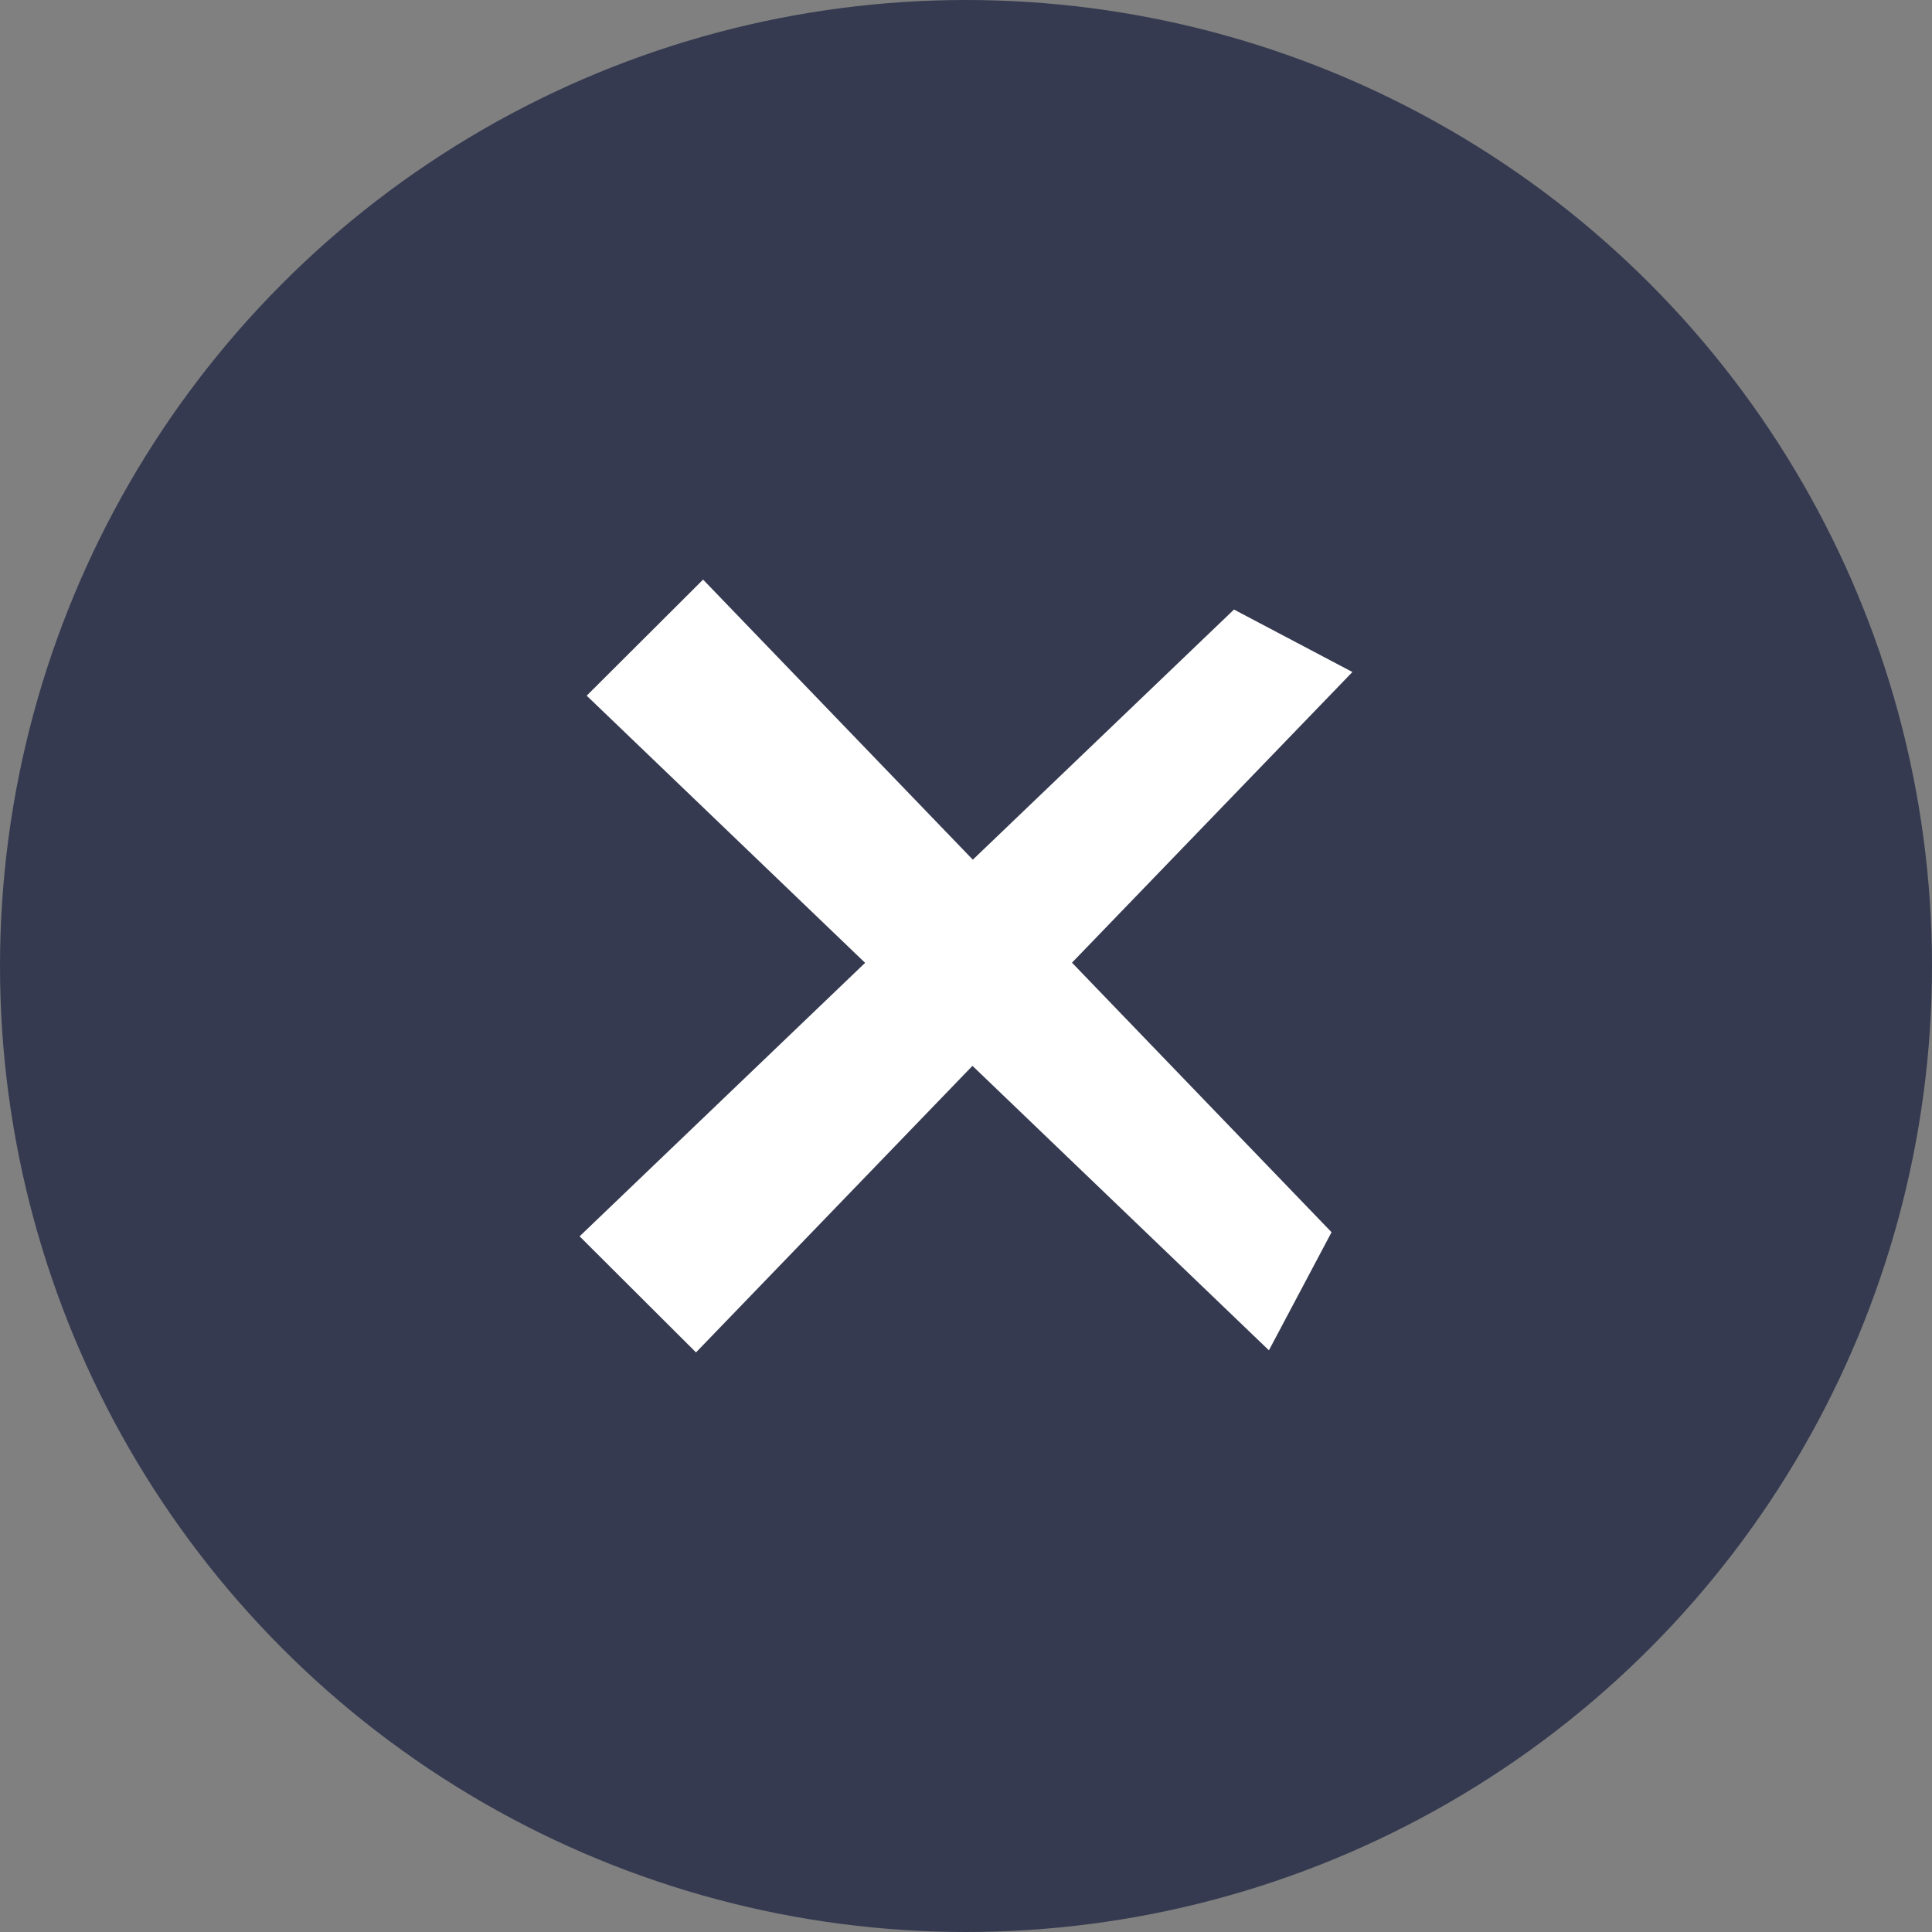 <svg width="24" height="24" viewBox="0 0 24 24" fill="none" xmlns="http://www.w3.org/2000/svg">
<rect x="0" y="0" width="24" height="24" fill="#808080" stroke="none"/>
<circle cx="12" cy="12" r="12" fill="#353A50"/>
<path d="M7.2 15.358L15.329 7.572L16.8 8.348L8.646 16.8L7.2 15.358Z" fill="white"/>
<path d="M8.734 7.2L16.541 15.307L15.763 16.774L7.288 8.642L8.734 7.2Z" fill="white"/>
</svg>
